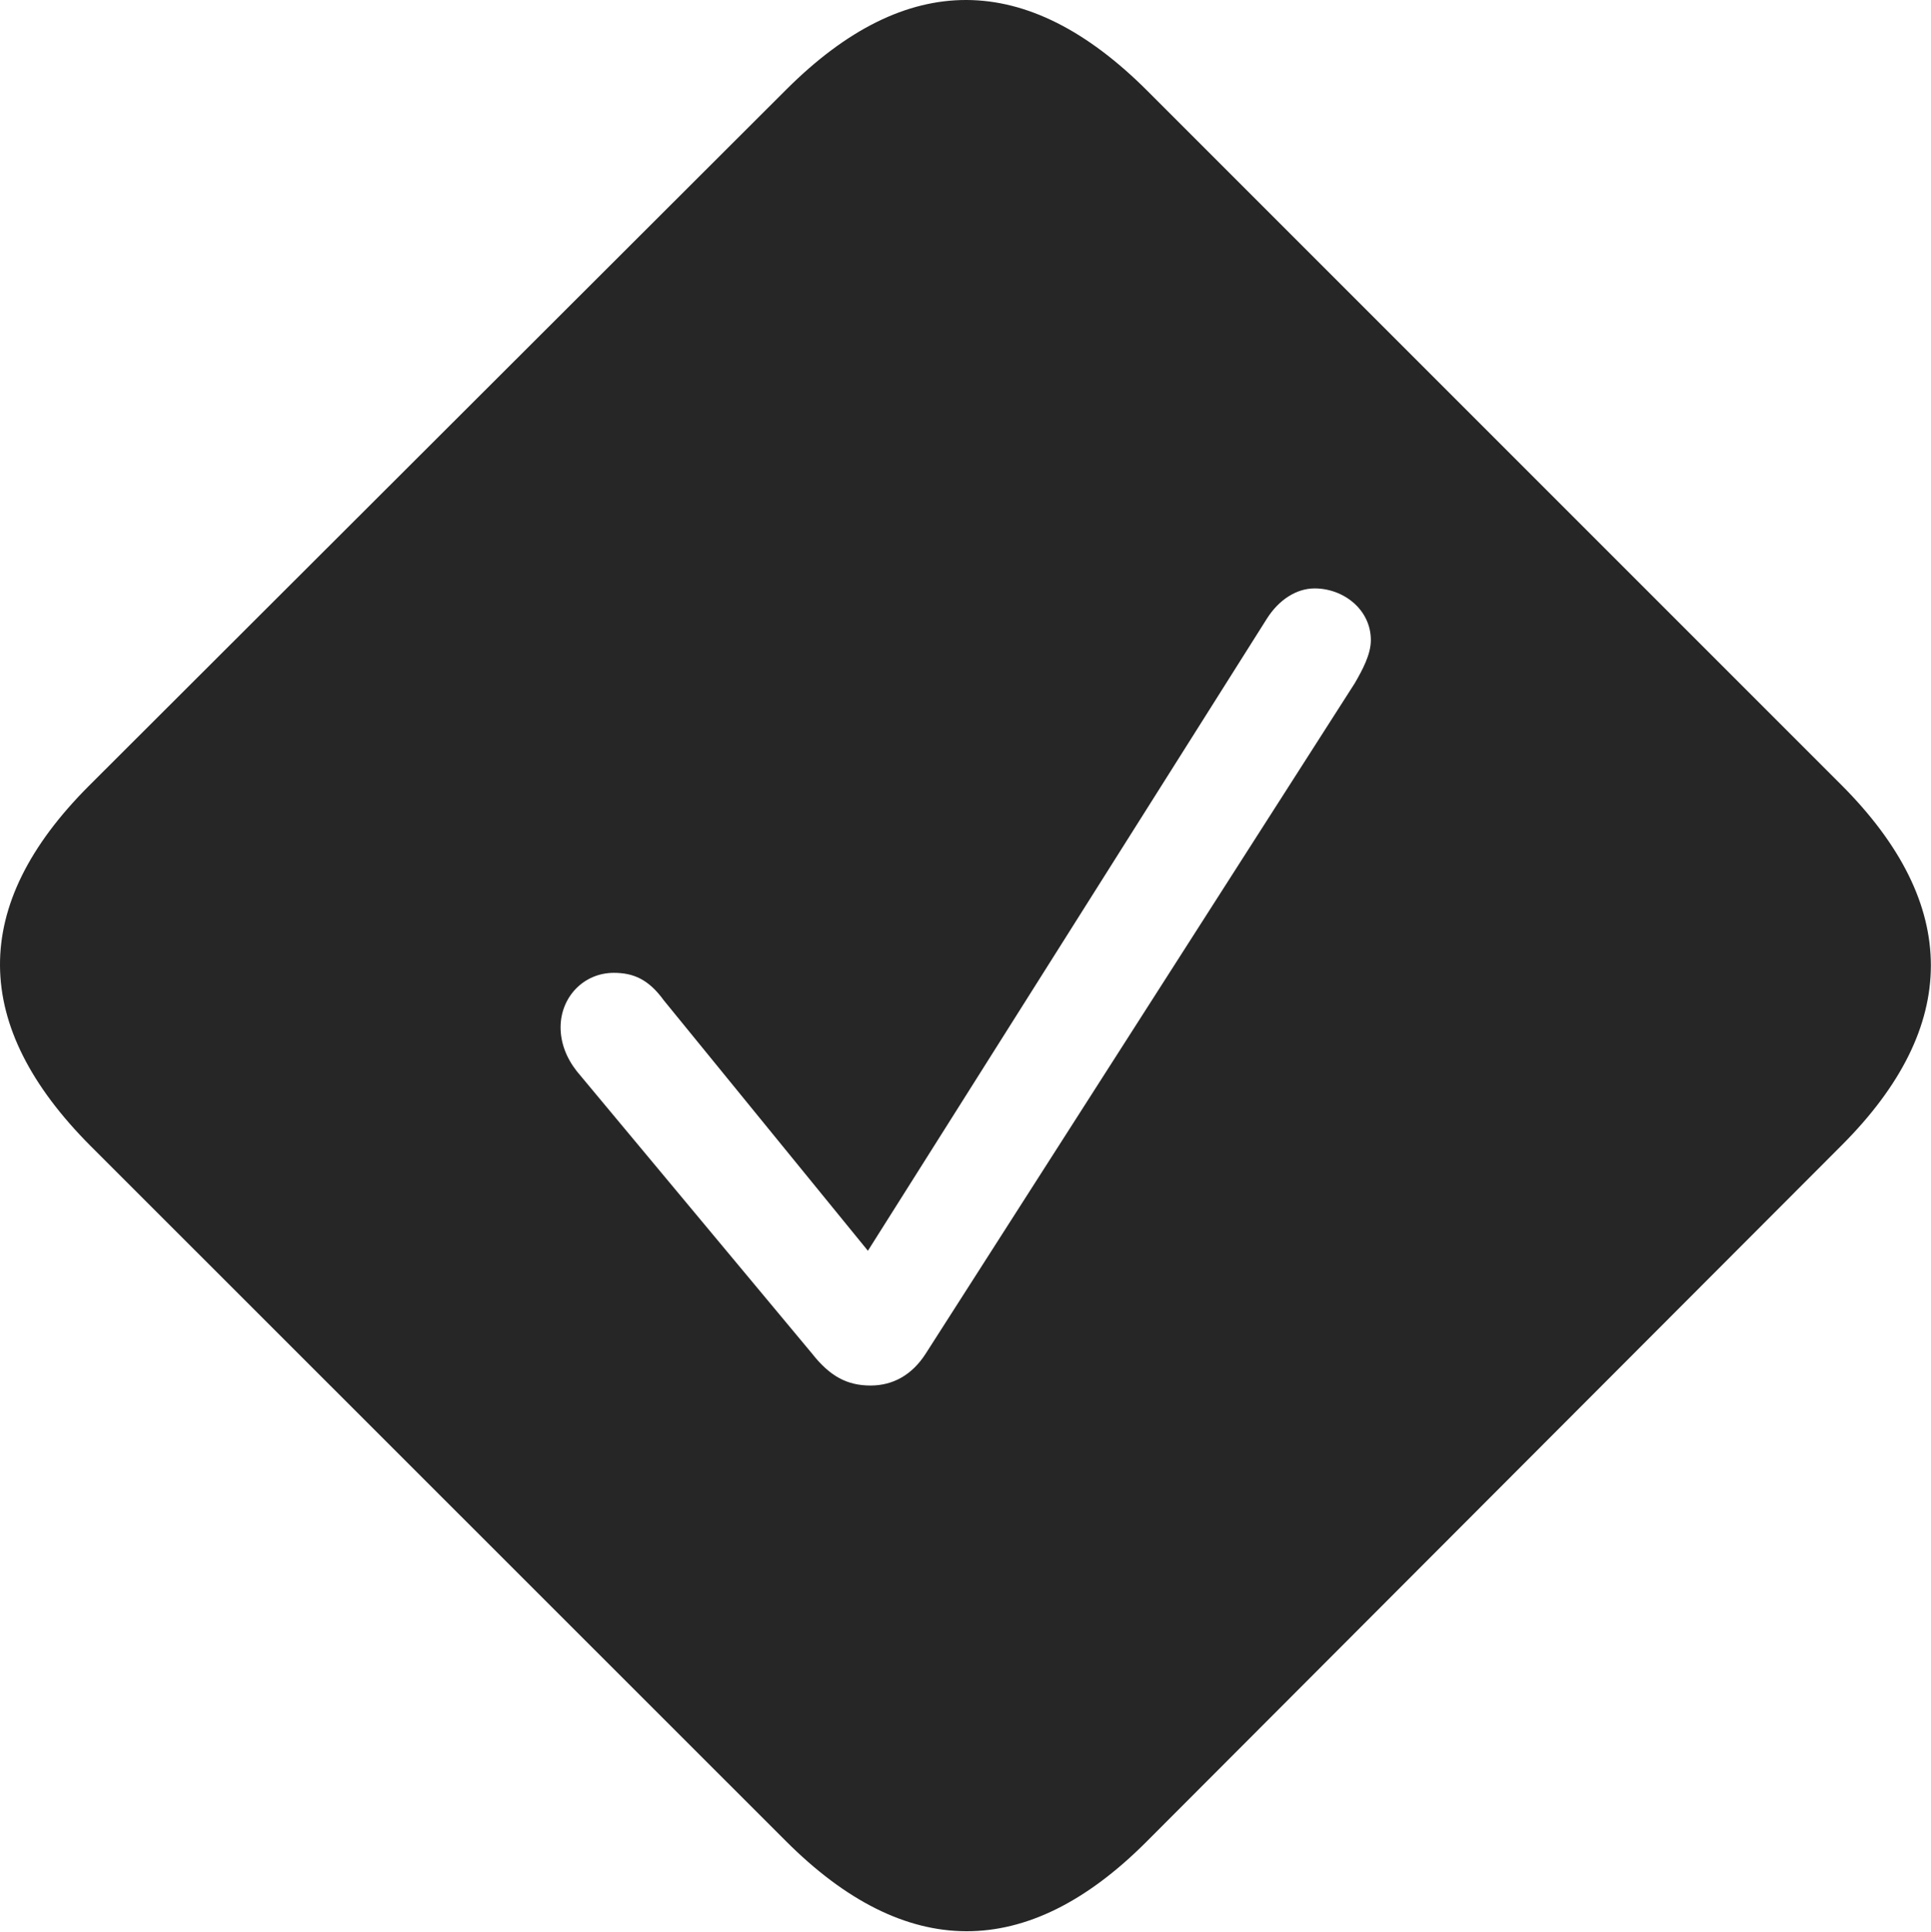 <?xml version="1.0" encoding="UTF-8"?>
<!--Generator: Apple Native CoreSVG 232.5-->
<!DOCTYPE svg
PUBLIC "-//W3C//DTD SVG 1.1//EN"
       "http://www.w3.org/Graphics/SVG/1.1/DTD/svg11.dtd">
<svg version="1.1" xmlns="http://www.w3.org/2000/svg" xmlns:xlink="http://www.w3.org/1999/xlink" width="108.715" height="108.771">
 <g>
  <rect height="108.771" opacity="0" width="108.715" x="0" y="0"/>
  <path d="M64.592 5.11L103.654 44.172C110.412 50.93 110.355 57.789 103.71 64.449L64.494 103.729C57.816 110.389 50.99 110.4 44.233 103.628L5.106 64.516C-1.651 57.744-1.719 50.963 5.005 44.24L44.285 5.024C51.024-1.7 57.804-1.678 64.592 5.11ZM71.317 34.84L48.863 70.41L37.374 56.315C36.505 55.113 35.639 54.764 34.559 54.764C32.858 54.764 31.561 56.132 31.561 57.83C31.561 58.695 31.876 59.542 32.476 60.307L45.727 76.209C46.728 77.479 47.698 77.996 49.013 77.996C50.28 77.996 51.348 77.396 52.112 76.209L76.276 38.456C76.711 37.703 77.179 36.838 77.179 36.036C77.179 34.316 75.646 33.124 74.012 33.124C72.997 33.124 72 33.754 71.317 34.84Z" fill="#000000" fill-opacity="0.85"/>
 </g>
</svg>
